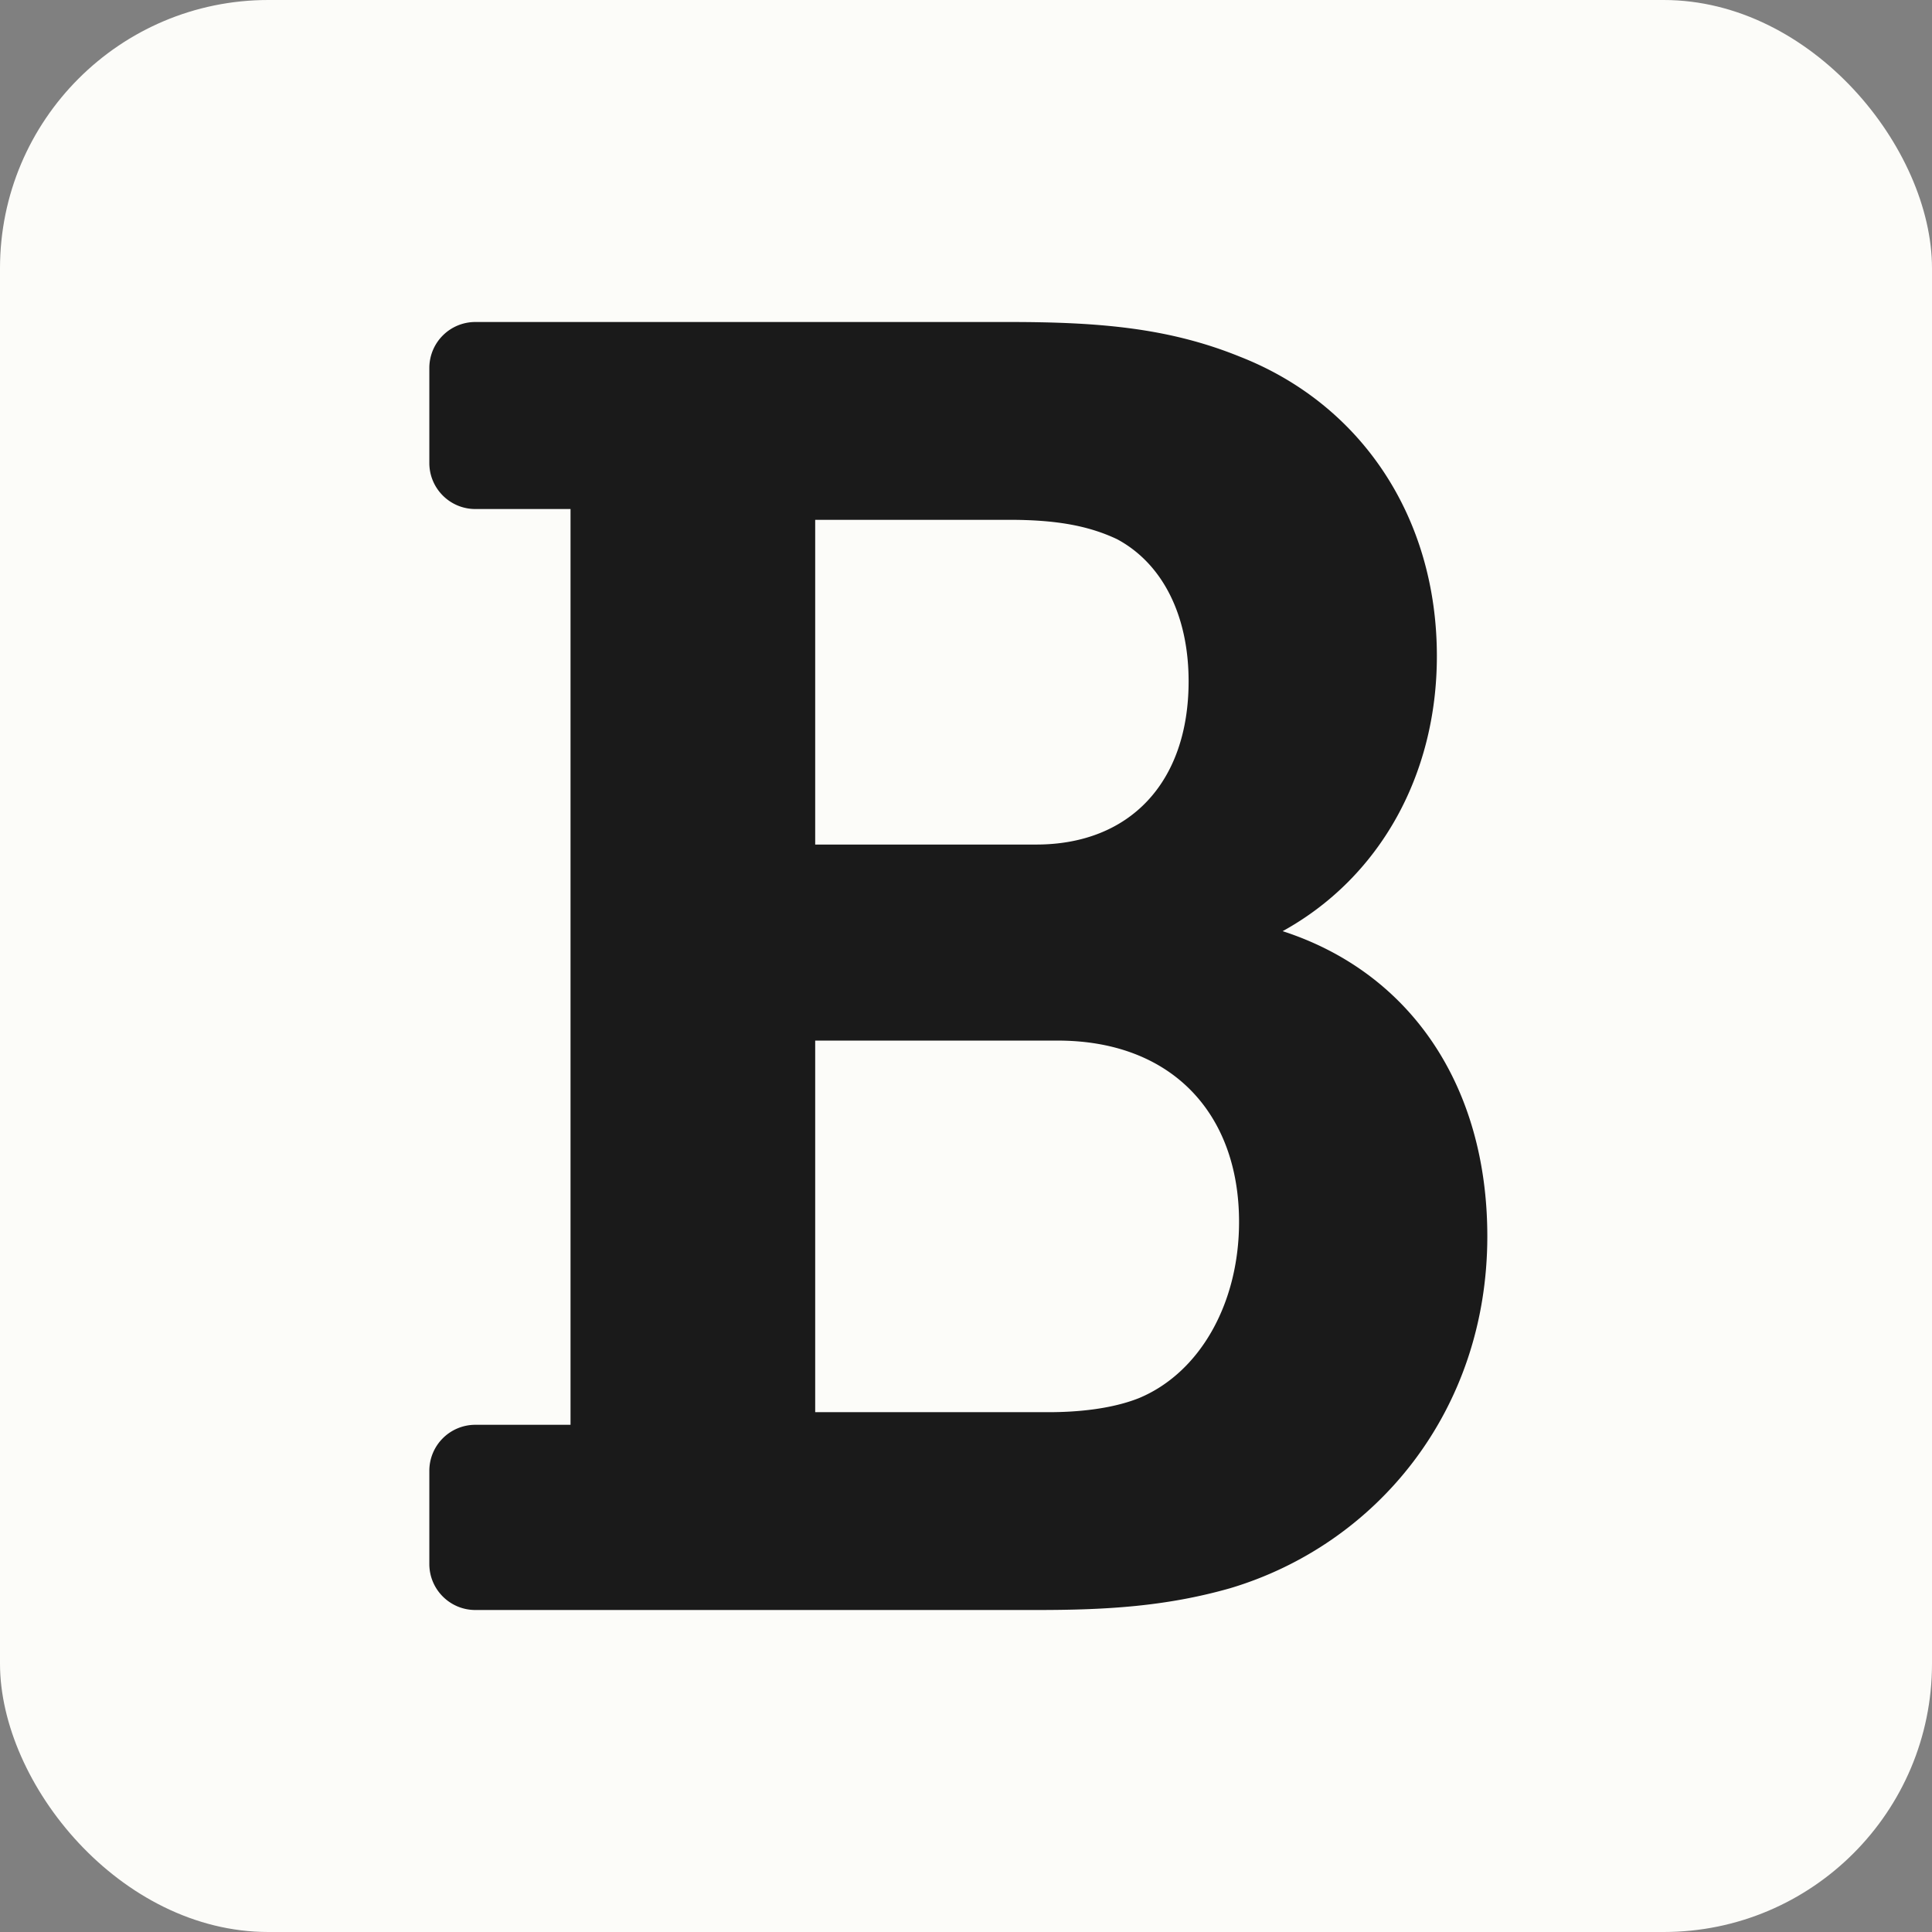 <svg width="36" height="36" fill="none" xmlns="http://www.w3.org/2000/svg"><rect width="100%" height="100%" fill="#808080" stroke="none"/><rect width="36" height="36" rx="5" fill="#FCFCF9"/><path d="M23.9 17.351c1.802-.993 2.874-2.901 2.874-5.126 0-2.584-1.406-4.694-3.676-5.581C21.775 6.108 20.474 6 18.803 6H8.857A.857.857 0 0 0 8 6.857v1.77c0 .474.384.858.857.858h1.774v17.064H8.857a.857.857 0 0 0-.857.857v1.737c0 .473.384.857.857.857H19.34c1.297 0 2.402-.07 3.583-.406 2.73-.816 4.791-3.31 4.791-6.558 0-2.794-1.423-4.911-3.814-5.685zm-8.71-7.665h3.613c.873 0 1.475.108 2.01.36.849.454 1.335 1.42 1.335 2.649 0 1.877-1.089 3.042-2.841 3.042H15.19v-6.05zm6.035 16.365c-.544.217-1.215.263-1.683.263H15.19V19.39h4.52c2.124 0 3.378 1.36 3.378 3.378 0 1.523-.732 2.811-1.863 3.283z" fill="#1A1A1A"/></svg>